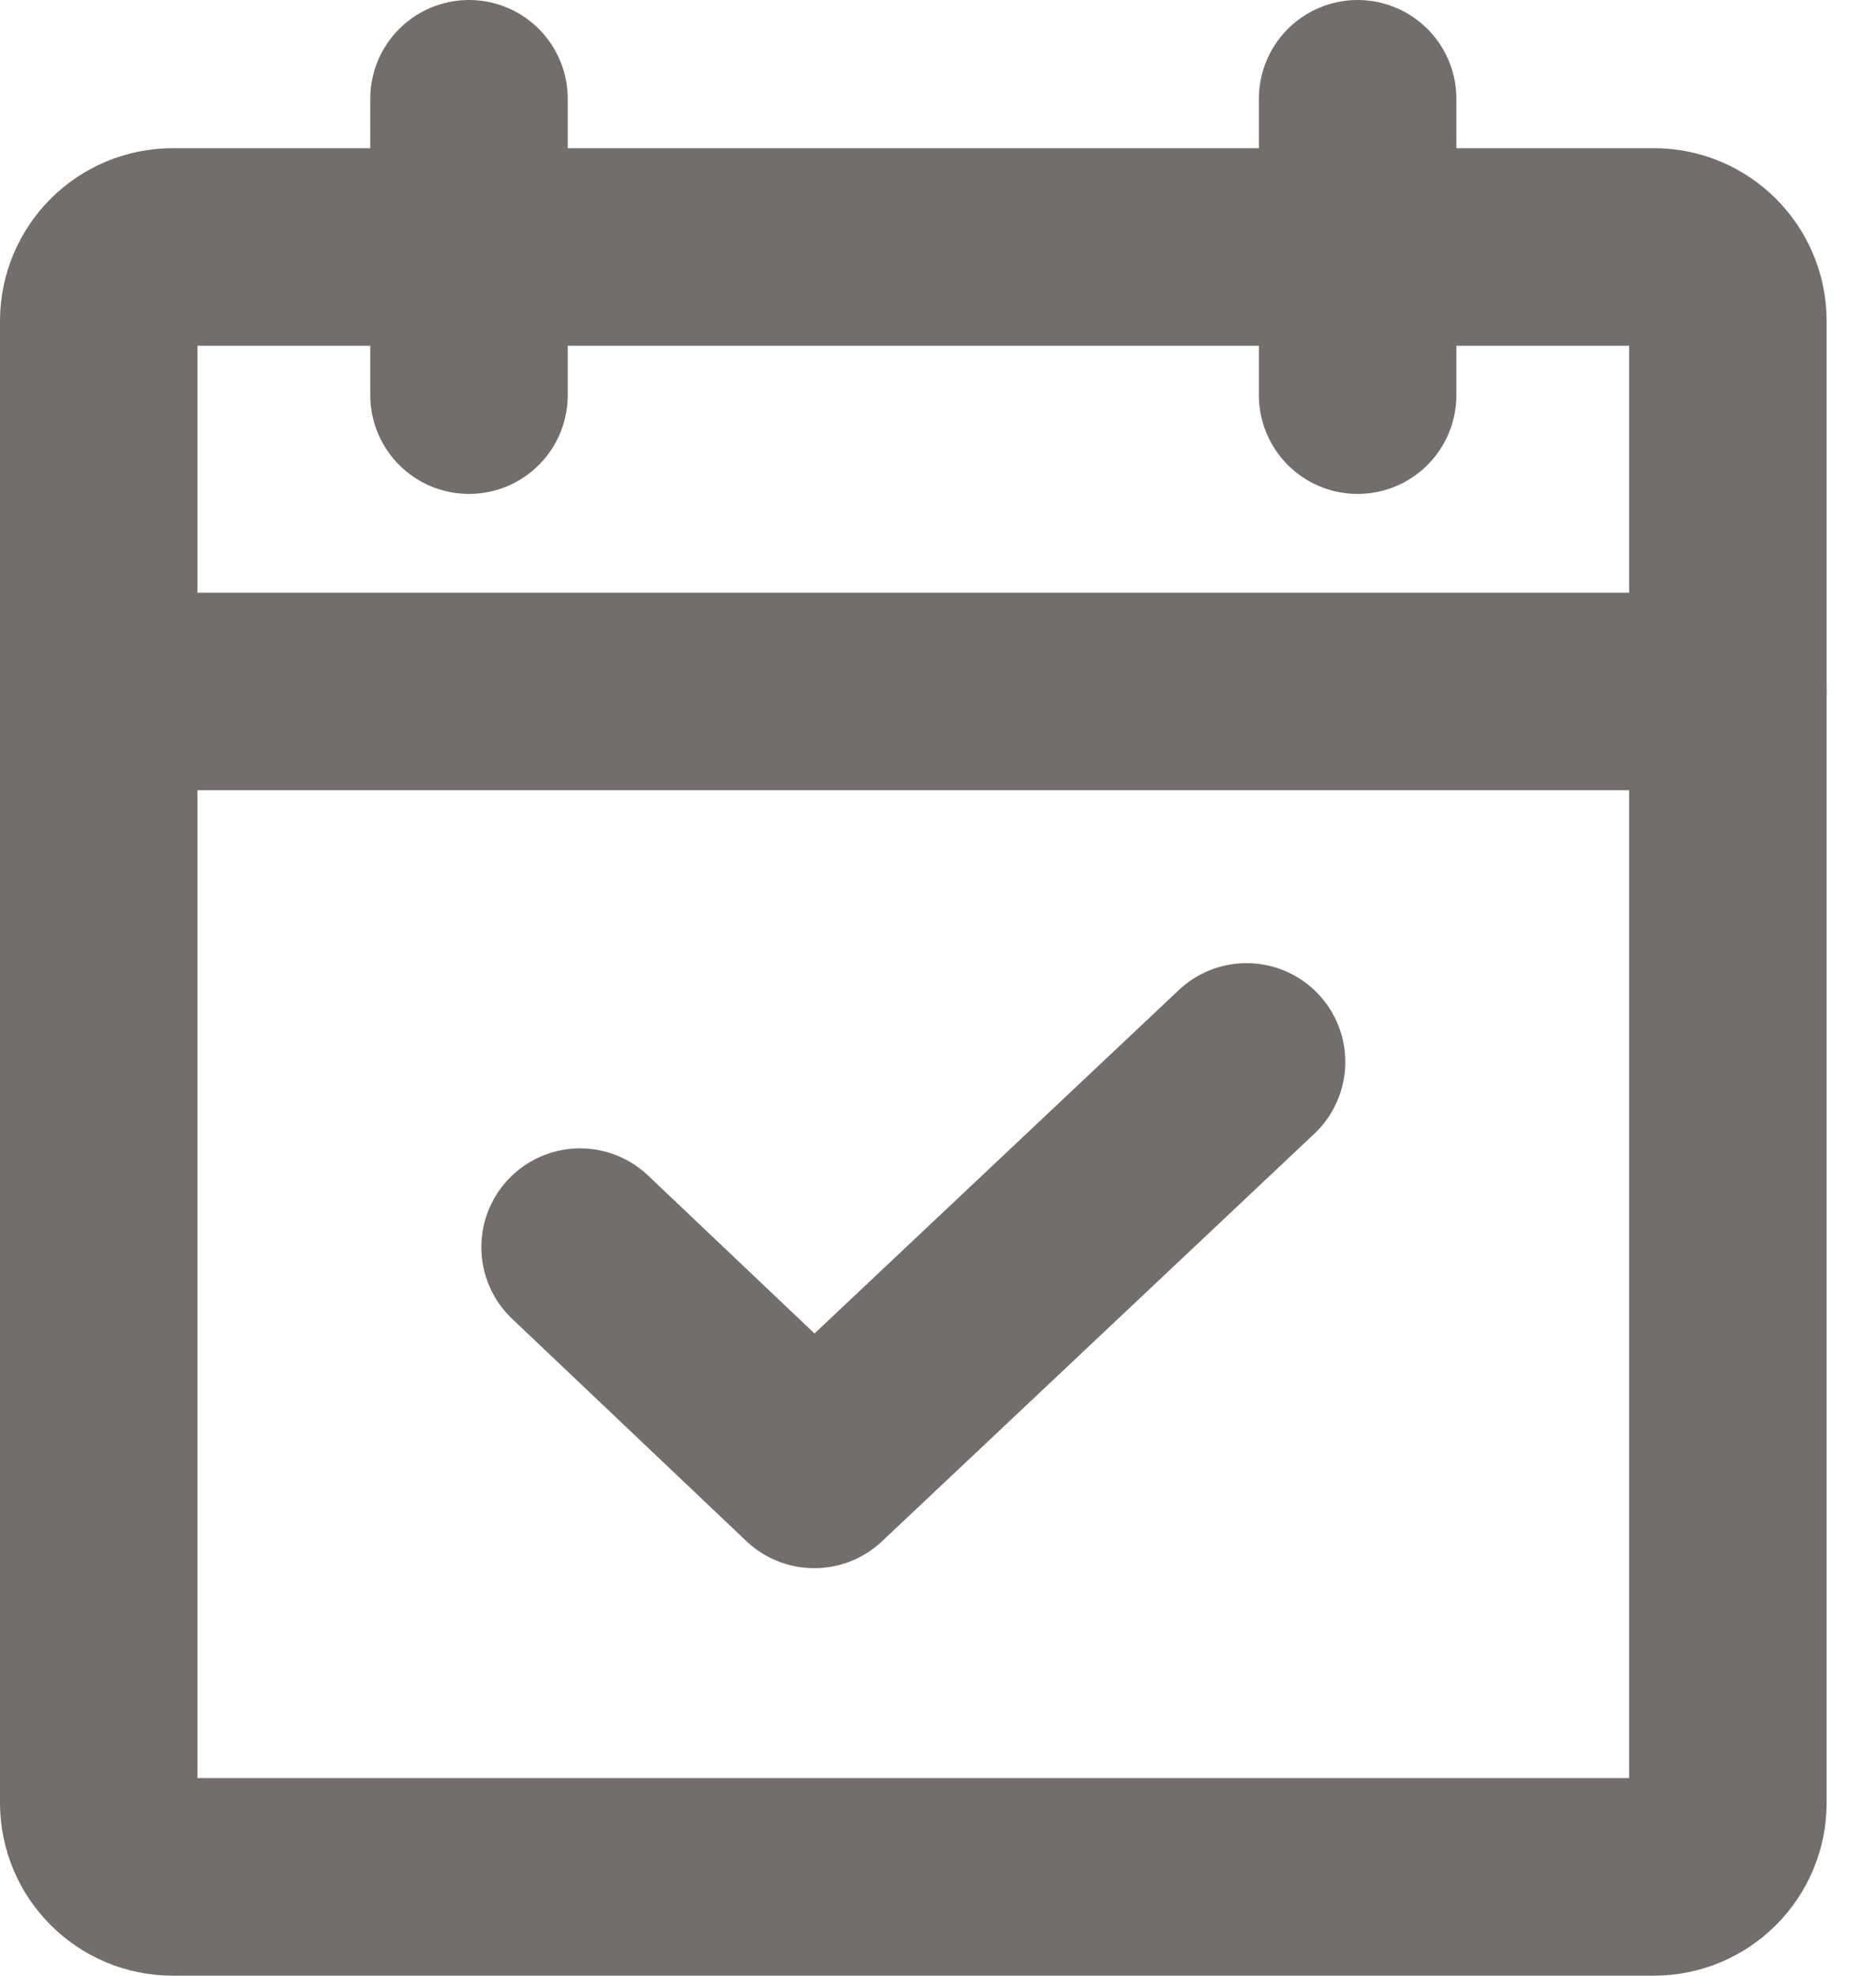 <svg width="19" height="20" viewBox="0 0 19 20" fill="none" xmlns="http://www.w3.org/2000/svg">
<path d="M16.75 2.5H1.75C1.336 2.5 1 2.836 1 3.25V18.25C1 18.664 1.336 19 1.75 19H16.75C17.164 19 17.5 18.664 17.5 18.25V3.25C17.5 2.836 17.164 2.5 16.75 2.5Z" stroke="#736E6C" stroke-width="2" stroke-linecap="round" stroke-linejoin="round"/>
<path d="M13.75 1V4" stroke="#736E6C" stroke-width="2" stroke-linecap="round" stroke-linejoin="round"/>
<path d="M4.75 1V4" stroke="#736E6C" stroke-width="2" stroke-linecap="round" stroke-linejoin="round"/>
<path d="M1 7H17.5" stroke="#736E6C" stroke-width="2" stroke-linecap="round" stroke-linejoin="round"/>
<path d="M12.625 10.75L8.247 14.875L5.875 12.625" stroke="#736E6C" stroke-width="2" stroke-linecap="round" stroke-linejoin="round"/>
</svg>

